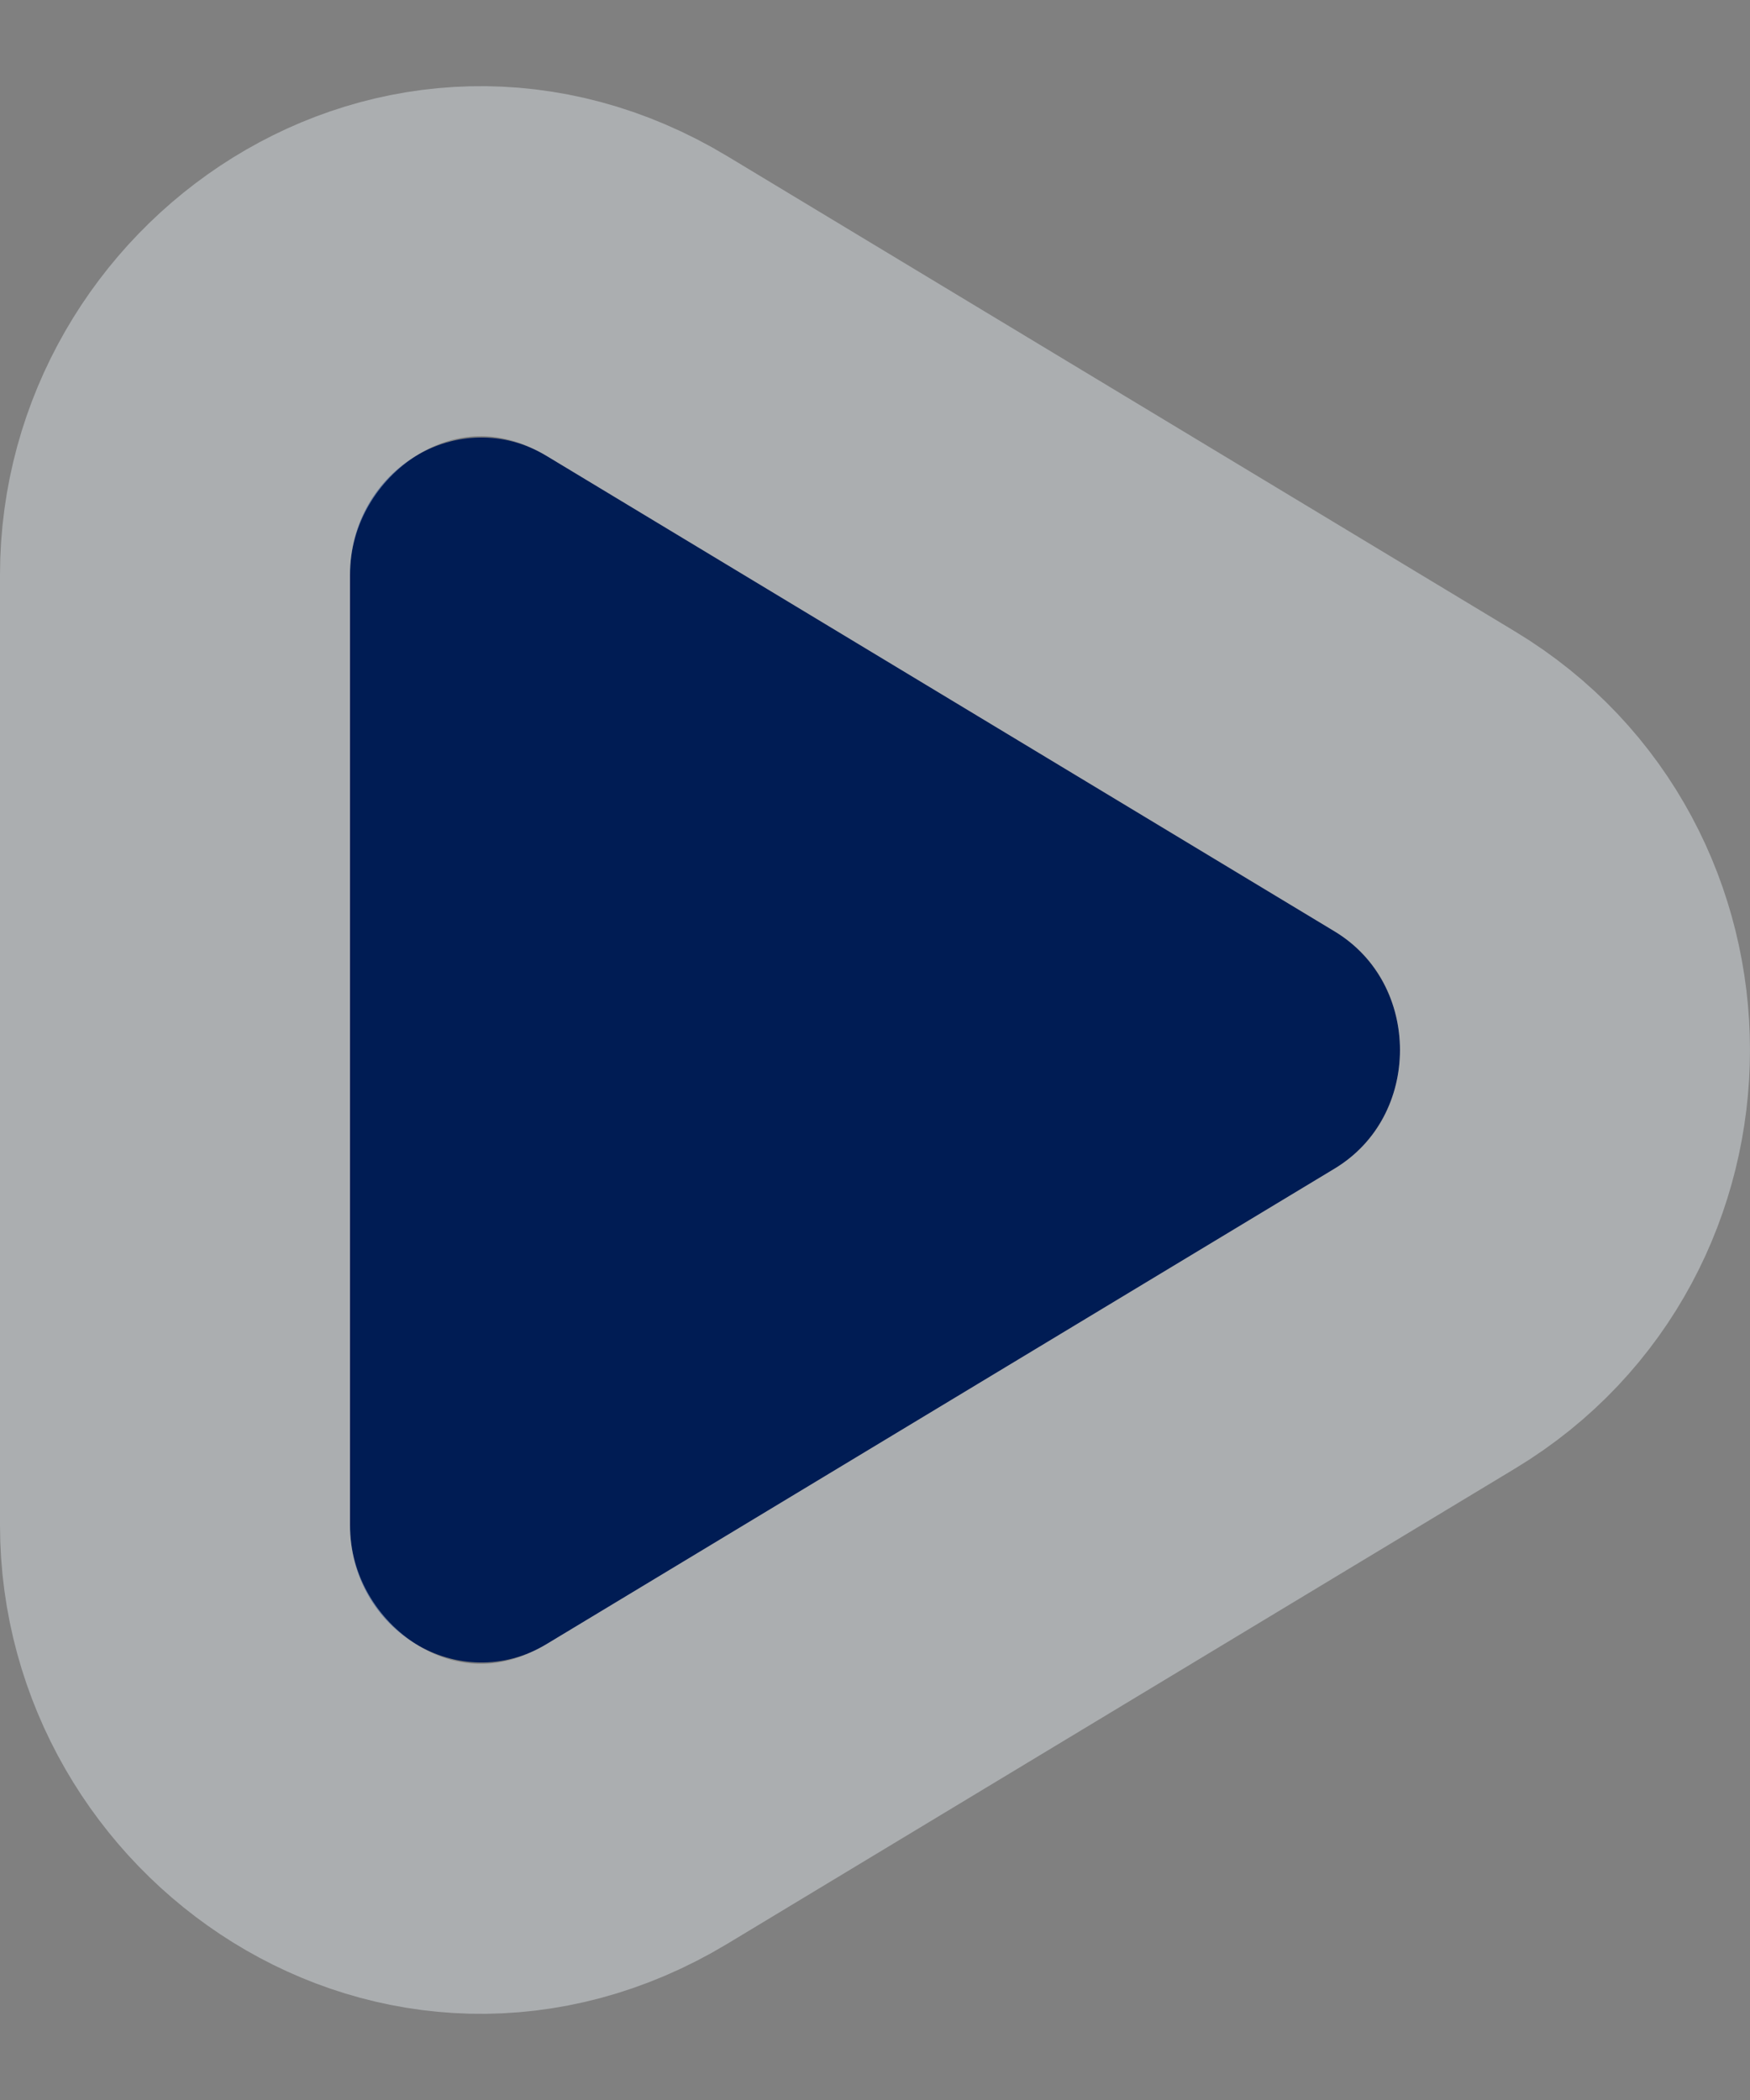 <svg width="20" height="24" viewBox="0 0 20 24" fill="none" xmlns="http://www.w3.org/2000/svg">
<rect x="0" y="0" width="20" height="24" fill="#808080" stroke="none"/>
<path d="M15.25 10.643C16.25 11.246 16.25 12.754 15.25 13.357L6.25 18.788C5.25 19.391 4 18.637 4 17.43L4 6.57C4 5.363 5.25 4.609 6.25 5.212L15.25 10.643Z" fill="url(#paint0_linear_1_2270)"/>
<path d="M16.283 15.07C18.572 13.689 18.572 10.311 16.283 8.93L7.283 3.5C4.817 2.012 2 3.965 2 6.57L2 17.43C2 20.035 4.817 21.988 7.283 20.5L16.283 15.07Z" stroke="#E8EFF4" stroke-opacity="0.42" stroke-width="4"/>
<defs>
<linearGradient id="paint0_linear_1_2270" x1="10" y1="19" x2="10" y2="5" gradientUnits="userSpaceOnUse">
<stop stop-color="#001C54"/>
<stop offset="1" stop-color="#001C54"/>
</linearGradient>
</defs>
</svg>
